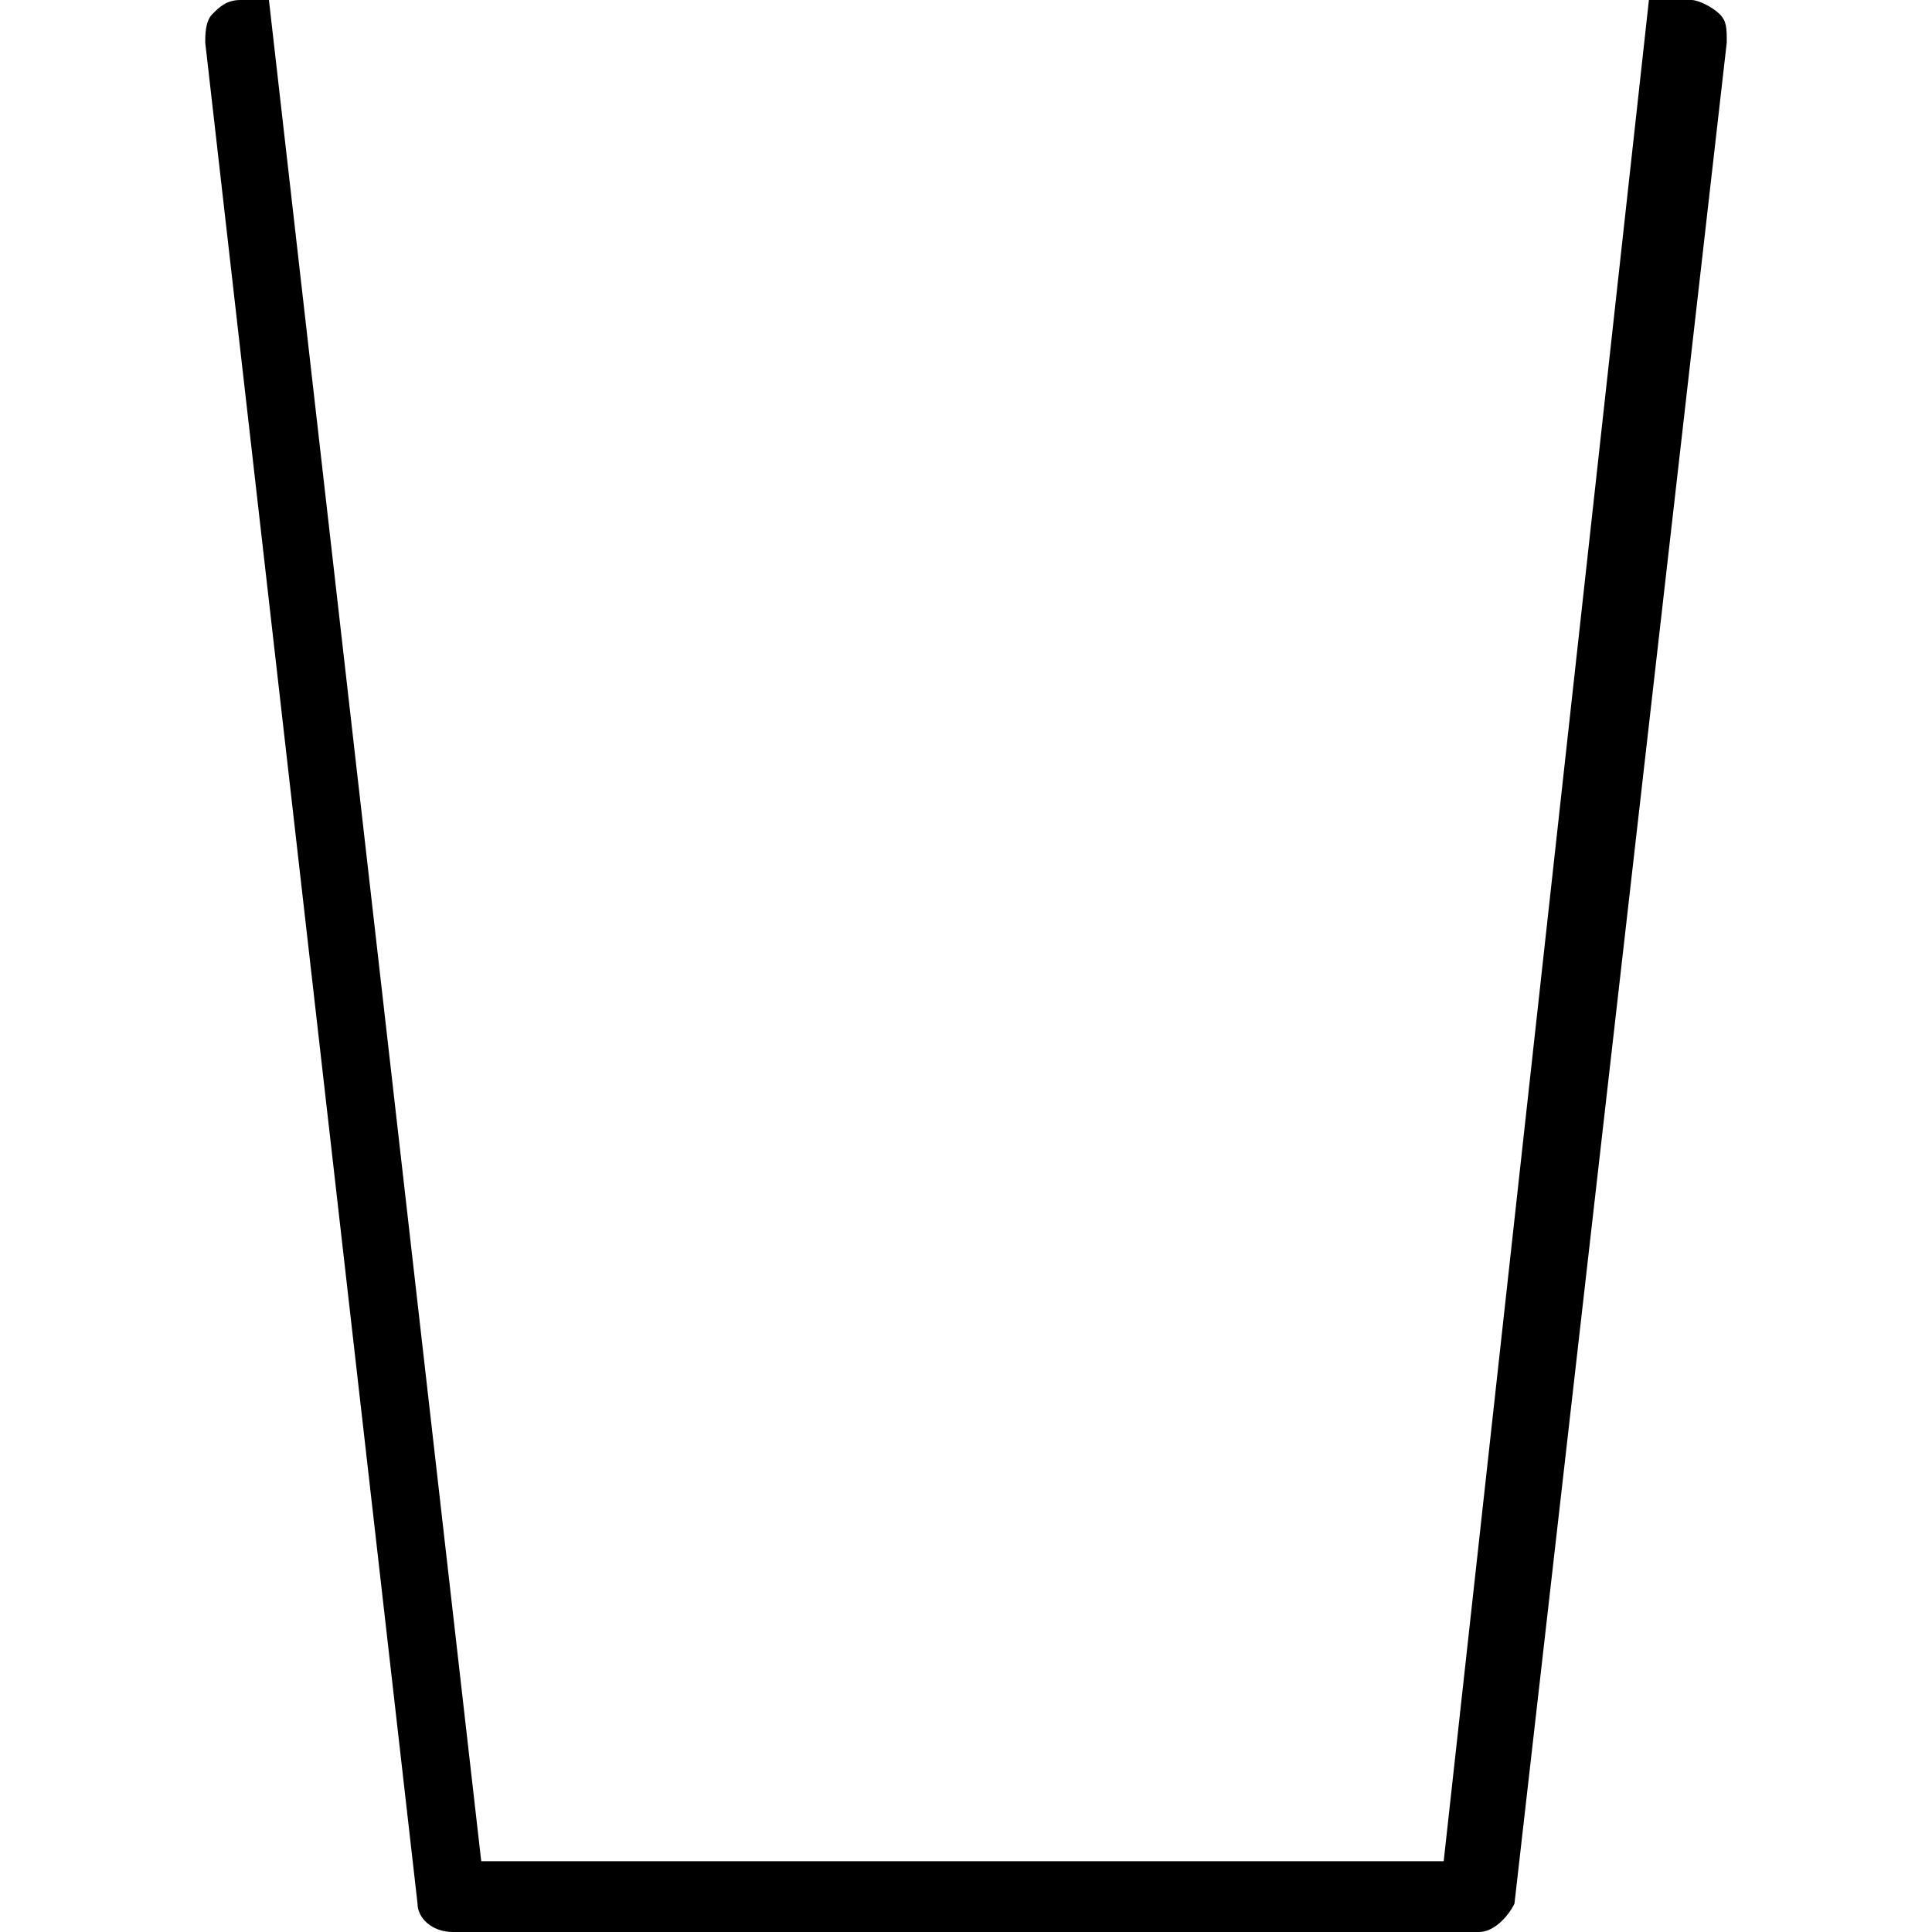 <?xml version="1.0" encoding="utf-8"?>
<!-- Generator: Adobe Illustrator 19.1.1, SVG Export Plug-In . SVG Version: 6.00 Build 0)  -->
<svg version="1.1" id="Calque_1" xmlns="http://www.w3.org/2000/svg" xmlns:xlink="http://www.w3.org/1999/xlink" x="0px" y="0px"
	 viewBox="-283 407.6 27.3 27.3" style="enable-background:new -283 407.6 27.3 27.3;" xml:space="preserve">
<style type="text/css">
	.st0{fill:none;}
</style>
<g>
	<title>background</title>
	<rect id="canvas_background" x="-284" y="406.6" class="st0" width="582" height="402"/>
</g>
<g>
	<title>Layer 1</title>
	<g id="svg_1">
		<g id="svg_2">
			<path id="svg_3" d="M-262.1,434.9h-14.5c-0.3,0-0.5-0.2-0.5-0.4l-3-26.3c0-0.1,0-0.3,0.1-0.4c0.1-0.1,0.2-0.2,0.4-0.2h20.5
				c0.1,0,0.3,0.1,0.4,0.2c0.1,0.1,0.1,0.2,0.1,0.4l-3,26.3C-261.7,434.7-261.9,434.9-262.1,434.9z M-276.2,433.9h13.6l2.9-26.3
				h-19.5C-279.2,407.6-276.2,433.9-276.2,433.9z"/>
		</g>
	</g>
	<g id="svg_15">
	</g>
	<g id="svg_16">
	</g>
	<g id="svg_17">
	</g>
	<g id="svg_18">
	</g>
	<g id="svg_19">
	</g>
	<g id="svg_20">
	</g>
	<g id="svg_21">
	</g>
	<g id="svg_22">
	</g>
	<g id="svg_23">
	</g>
	<g id="svg_24">
	</g>
	<g id="svg_25">
	</g>
	<g id="svg_26">
	</g>
	<g id="svg_27">
	</g>
	<g id="svg_28">
	</g>
	<g id="svg_29">
	</g>
</g>
<path class="st0" d="M-275.7,427.9"/>
<path d="M-279.6,407.6"/>
<path d="M-279.6,407.6"/>
<path d="M-278.8,408.2"/>
</svg>
